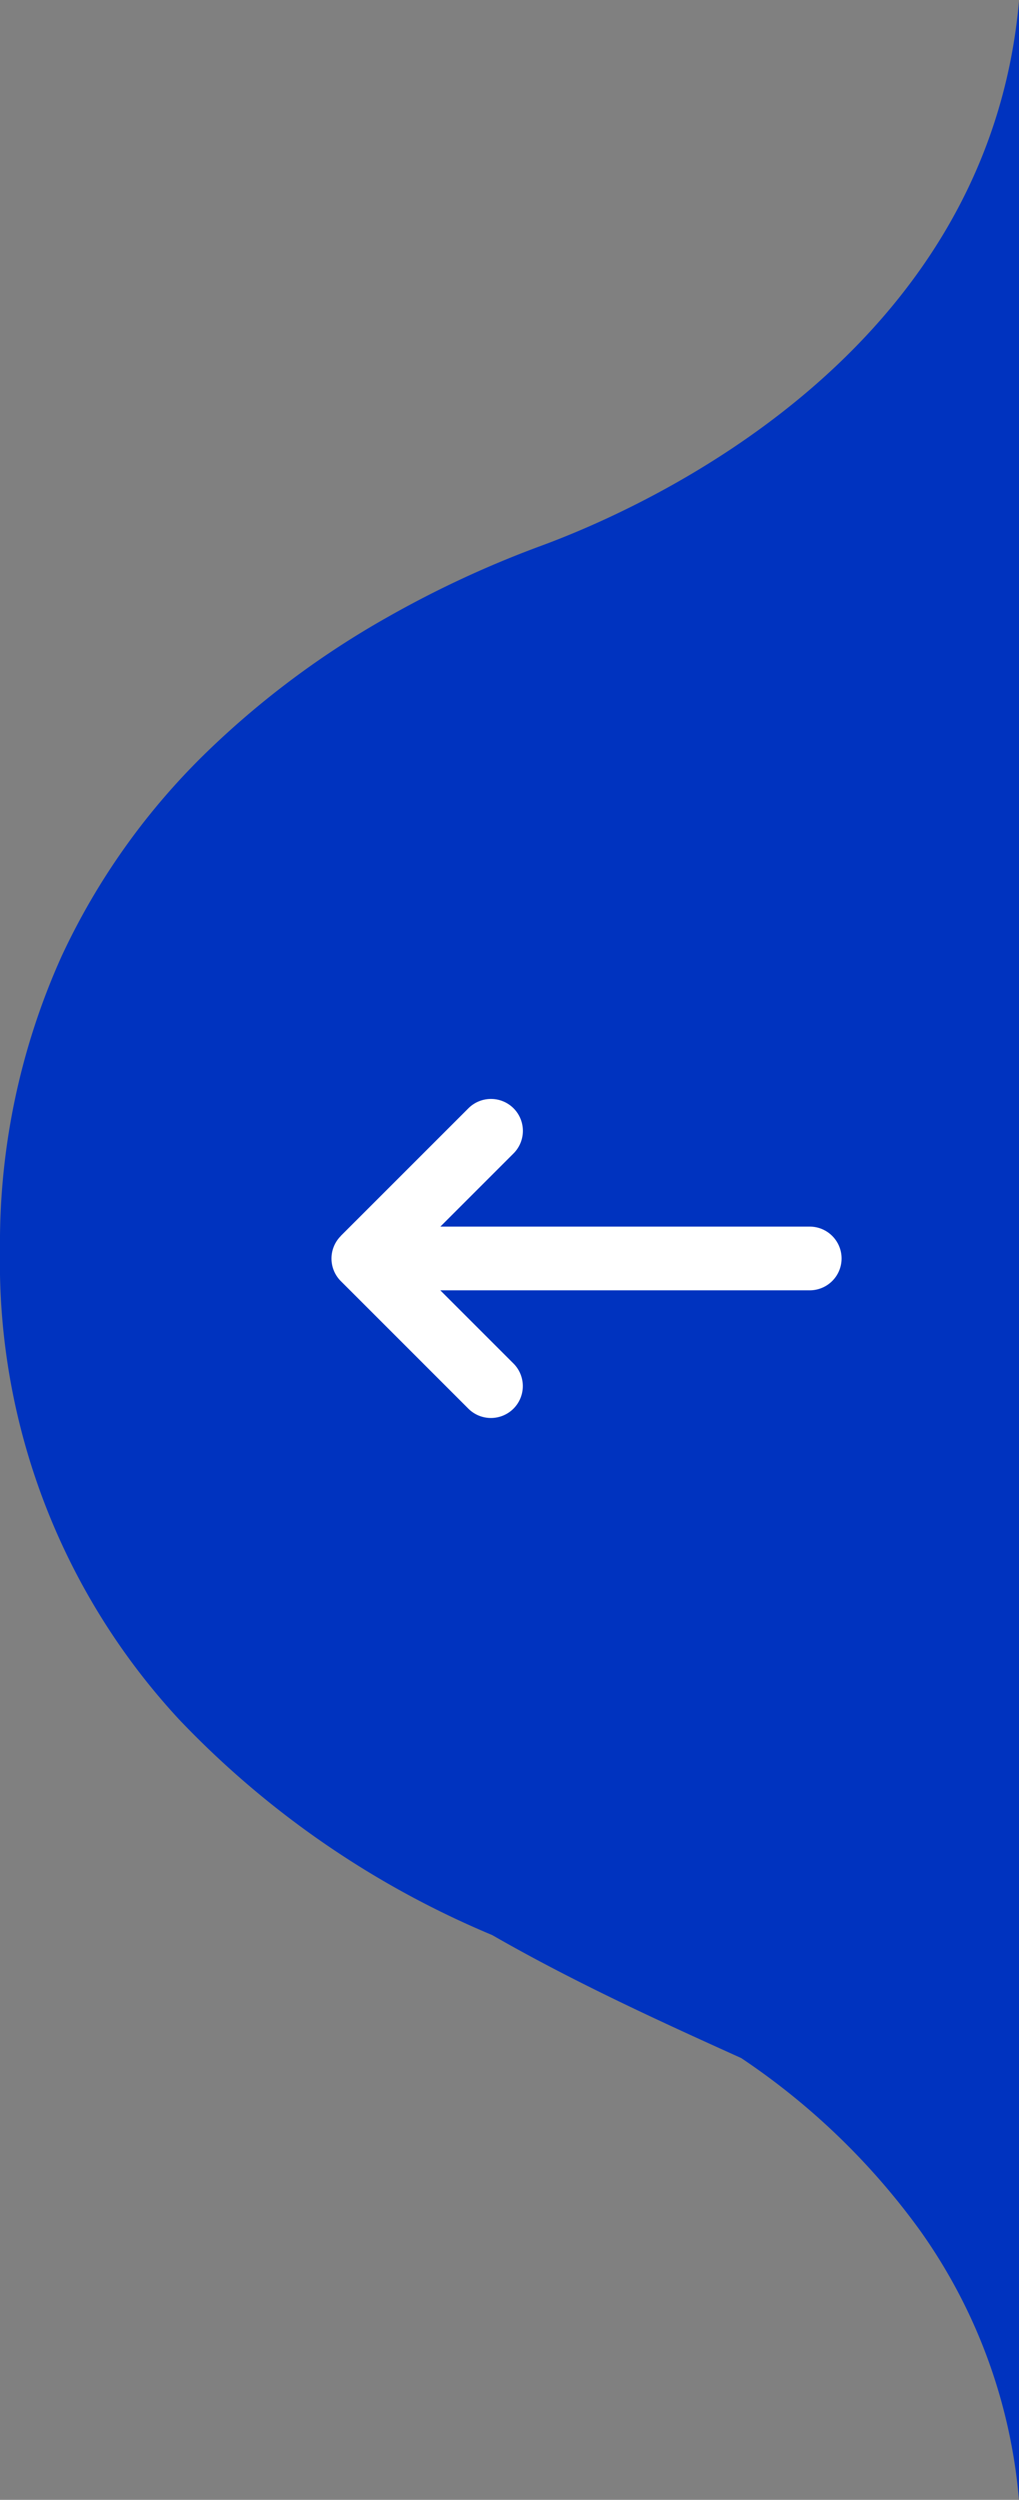 <svg xmlns="http://www.w3.org/2000/svg" width="45.945" height="112.705" viewBox="0 0 45.945 112.705">
  <rect x="0" y="0" width="45.945" height="112.705" fill="#808080" stroke="none"/>
  <g id="Group_331" data-name="Group 331" transform="translate(20313.945 -2536.636)">
    <path id="Subtraction_3" data-name="Subtraction 3" d="M45.943,127.341a24.5,24.5,0,0,0-4.451-12.131,31.694,31.694,0,0,0-8.074-7.787c-3.5-1.583-7.457-3.378-11.227-5.545A41.646,41.646,0,0,1,8.068,92.15,30.339,30.339,0,0,1,0,70.993a31.492,31.492,0,0,1,2.78-13.251,31.114,31.114,0,0,1,6.667-9.32,39.721,39.721,0,0,1,8.043-5.972A46.748,46.748,0,0,1,24.4,39.243c4.7-1.731,20.162-8.621,21.549-24.607v112.7Z" transform="translate(-20313.945 2522)" fill="#0033bf"/>
    <path id="Path_17" data-name="Path 17" d="M.422-9.64a1.44,1.44,0,0,0,0,2.035l5.75,5.75a1.44,1.44,0,0,0,2.035,0,1.44,1.44,0,0,0,0-2.035l-3.3-3.3H21.563A1.436,1.436,0,0,0,23-8.625a1.436,1.436,0,0,0-1.437-1.437H4.91l3.3-3.3a1.44,1.44,0,0,0,0-2.035,1.44,1.44,0,0,0-2.035,0L.422-9.645Z" transform="translate(-20299 2602)" fill="#fff"/>
  </g>
</svg>
